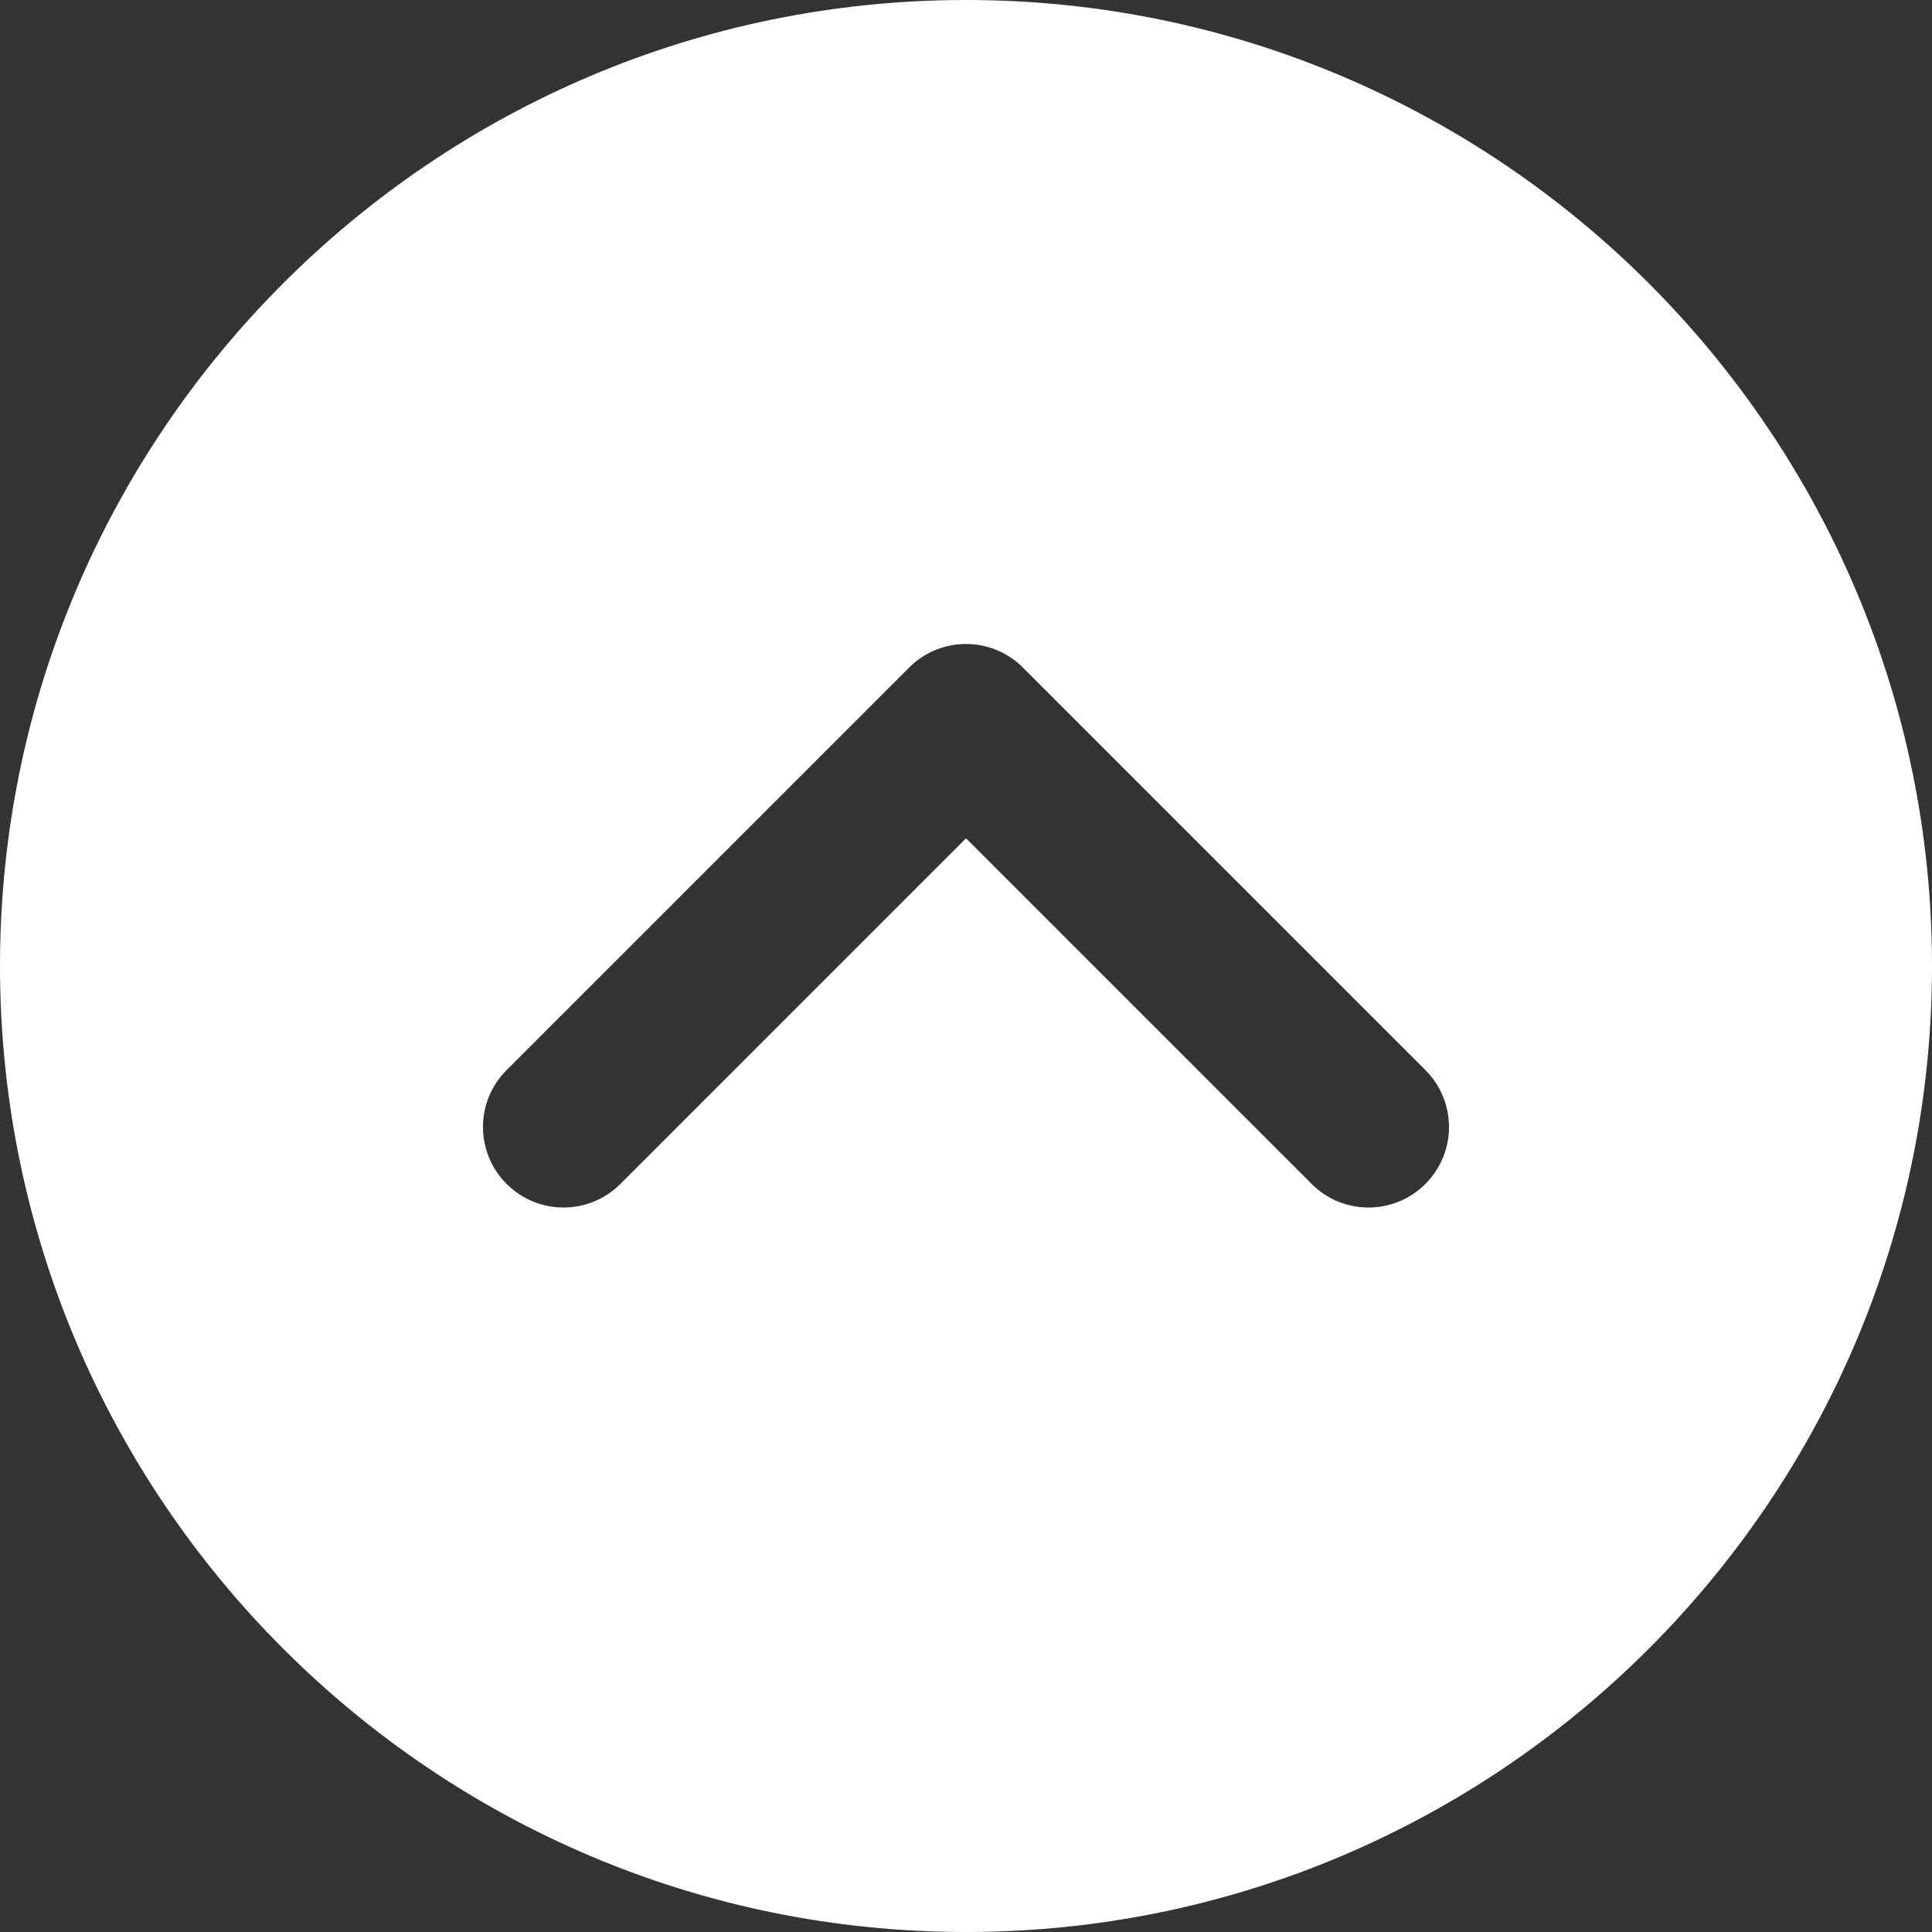 <svg width="512" height="512" viewBox="0 0 512 512" fill="none" xmlns="http://www.w3.org/2000/svg">
<rect x="0" y="0" width="512" height="512" fill="#333333" stroke="none"/>
<path d="M3.05277e-06 256C1.36942e-06 397.163 114.837 512 256 512C397.163 512 512 397.163 512 256C512 114.837 397.163 4.73612e-06 256 3.05277e-06C114.837 1.36942e-06 4.73612e-06 114.837 3.05277e-06 256ZM271.083 176.917L377.749 283.584C381.909 287.744 384 293.205 384 298.667C384 304.128 381.909 309.59 377.749 313.75C369.408 322.091 355.925 322.091 347.584 313.75L256 222.165L164.416 313.749C156.075 322.09 142.592 322.09 134.251 313.749C125.91 305.408 125.91 291.925 134.251 283.584L240.918 176.917C249.259 168.576 262.741 168.576 271.083 176.917Z" fill="white"/>
</svg>
